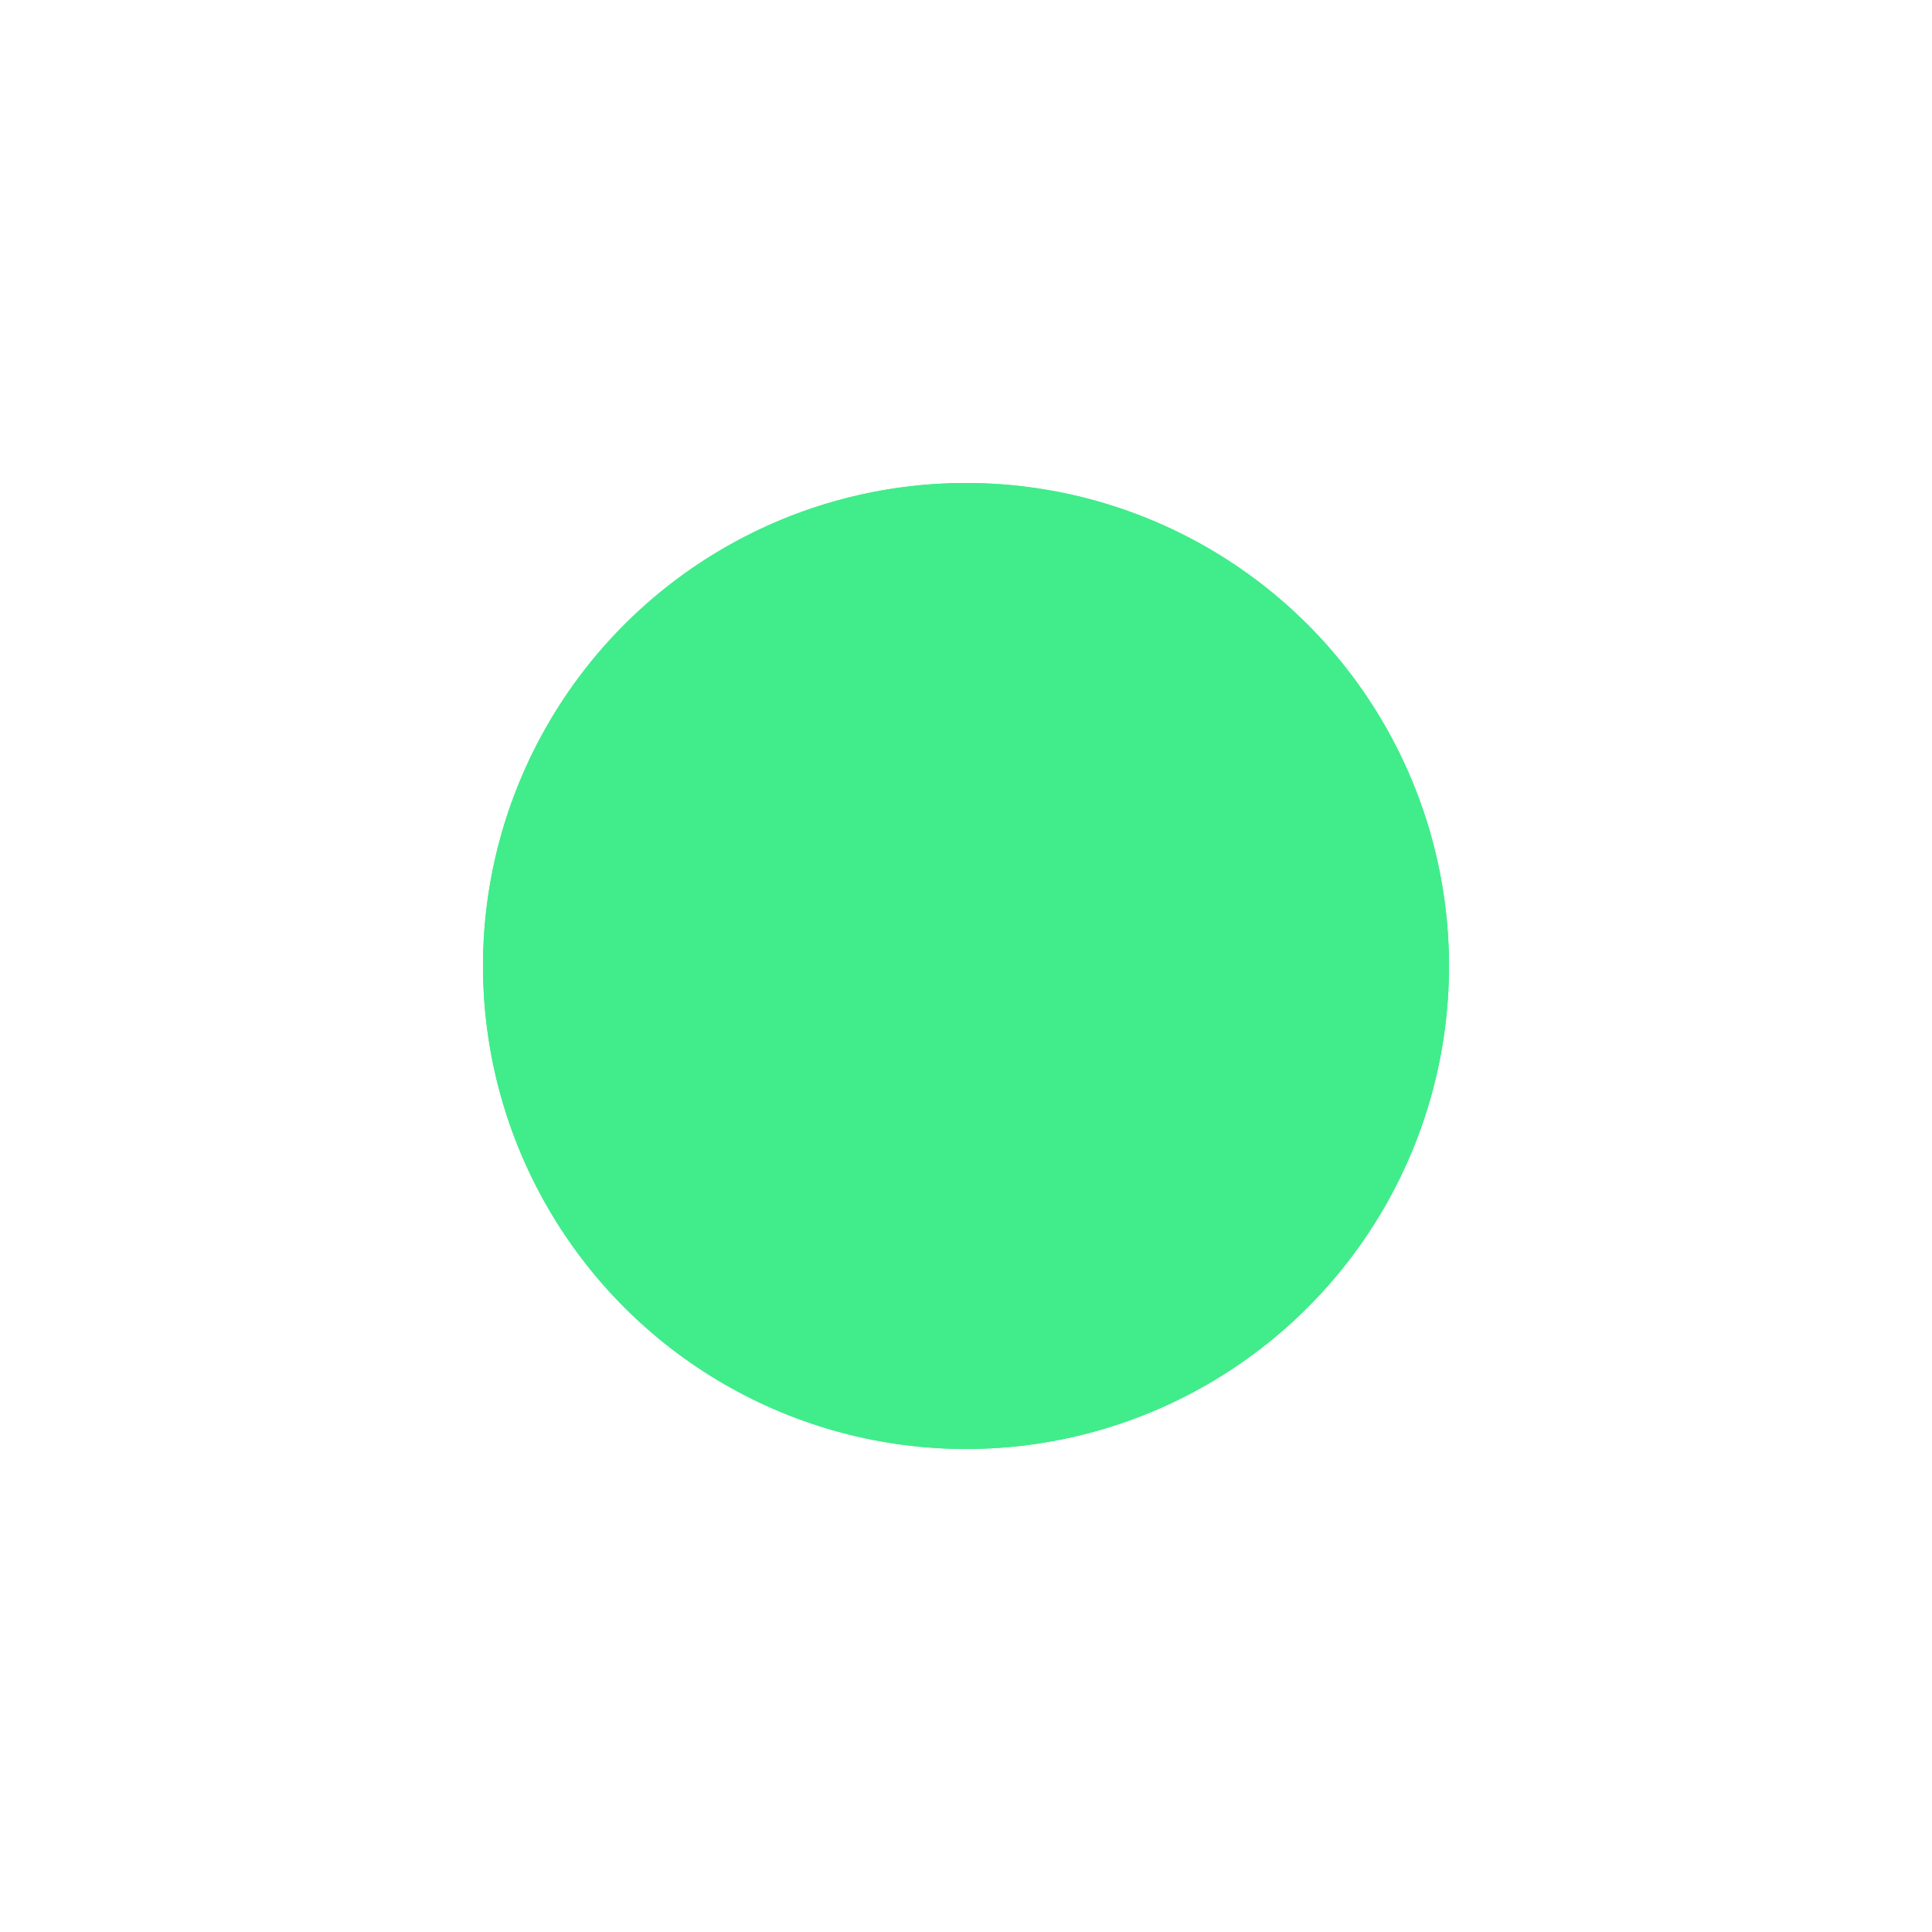 <svg width="250" height="250" viewBox="0 0 250 250" fill="none" xmlns="http://www.w3.org/2000/svg">
<path d="M125 250C158.152 250 189.946 236.83 213.388 213.388C236.83 189.946 250 158.152 250 125C250 91.848 236.83 60.054 213.388 36.612C189.946 13.17 158.152 6.45495e-06 125 0L125 49.961C144.902 49.961 163.988 57.867 178.061 71.939C192.134 86.012 200.039 105.098 200.039 125C200.039 144.902 192.134 163.988 178.061 178.061C163.988 192.134 144.902 200.039 125 200.039L125 250Z" fill="white"/>
<g filter="url(#filter0_f_24_14)">
<circle cx="125" cy="125" r="62.5" fill="#41EC8B"/>
</g>
<circle cx="125" cy="125" r="62.5" fill="#41EC8B"/>
<defs>
<filter id="filter0_f_24_14" x="37.5" y="37.5" width="175" height="175" filterUnits="userSpaceOnUse" color-interpolation-filters="sRGB">
<feFlood flood-opacity="0" result="BackgroundImageFix"/>
<feBlend mode="normal" in="SourceGraphic" in2="BackgroundImageFix" result="shape"/>
<feGaussianBlur stdDeviation="12.5" result="effect1_foregroundBlur_24_14"/>
</filter>
</defs>
</svg>
